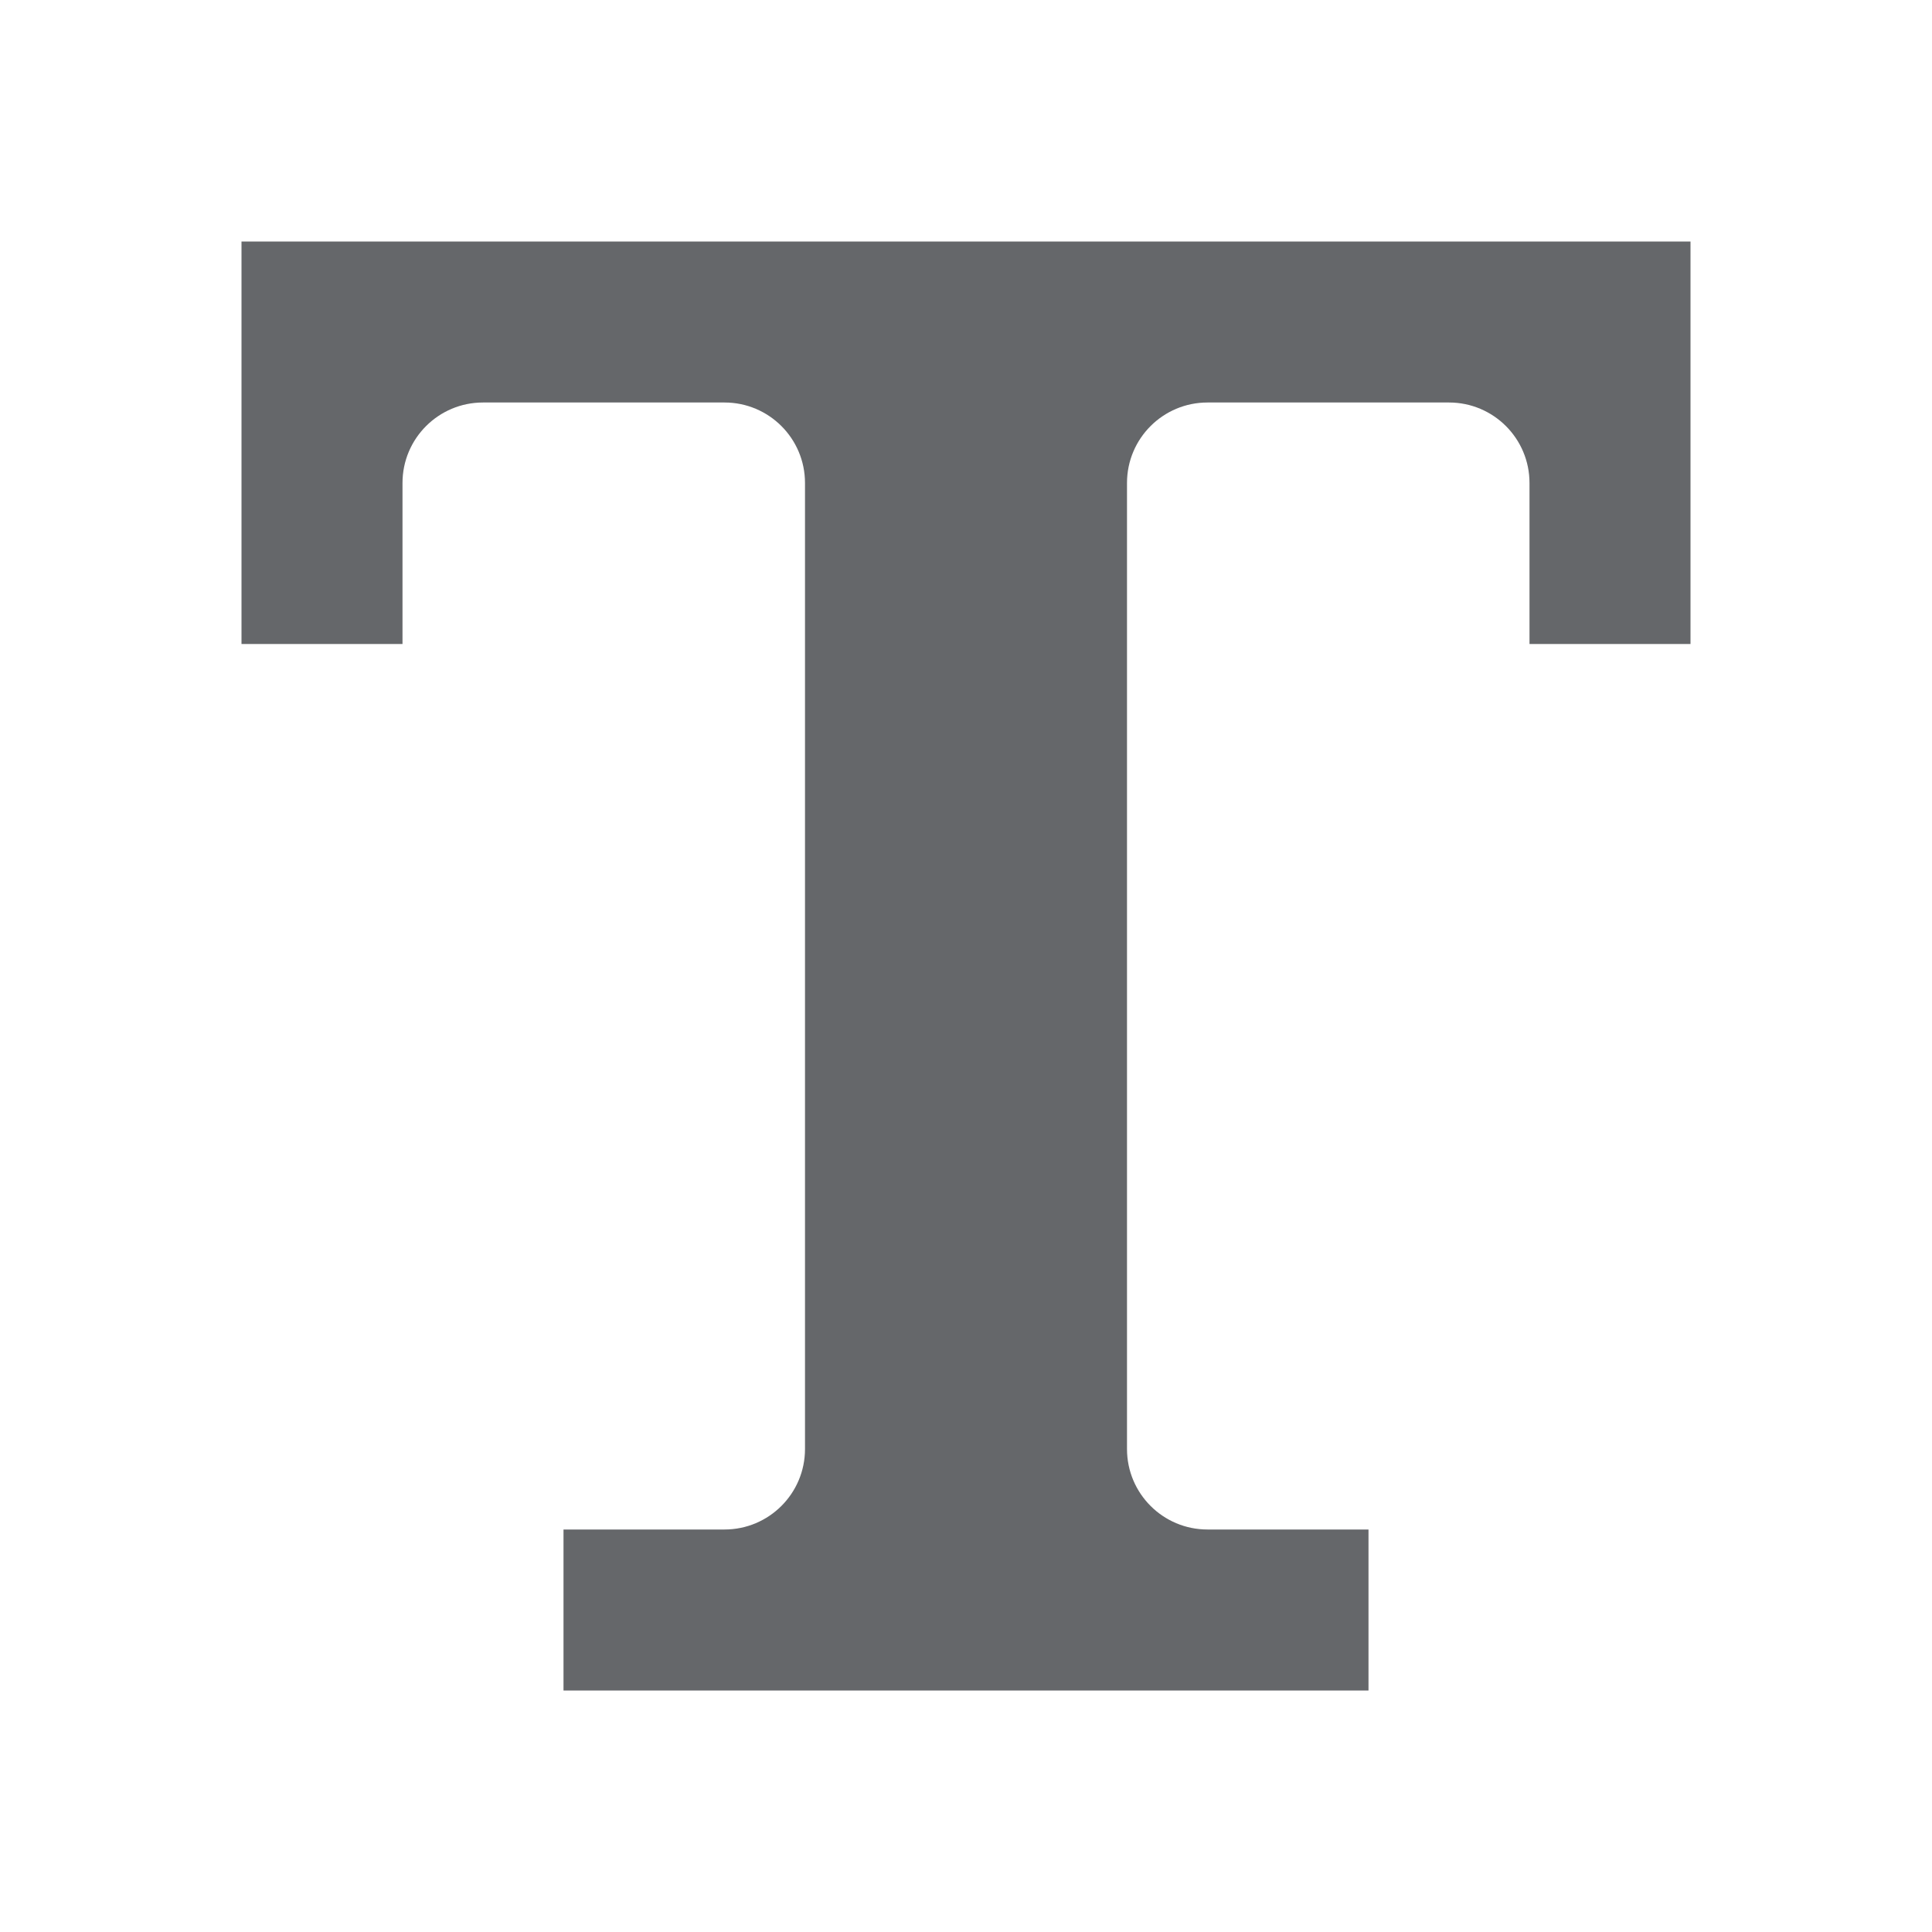 <svg width="24" height="24" viewBox="0 0 24 24" fill="none" xmlns="http://www.w3.org/2000/svg">
<path fill-rule="evenodd" clip-rule="evenodd" d="M3 3V8H5V6C5 5.447 5.448 5 6 5H9C9.552 5 10 5.447 10 6V18C10 18.553 9.552 19 9 19H7V21H17V19H15C14.448 19 14 18.553 14 18V6C14 5.447 14.448 5 15 5H18C18.552 5 19 5.447 19 6V8H21V3H3Z" fill="#65676A"/>
</svg>
